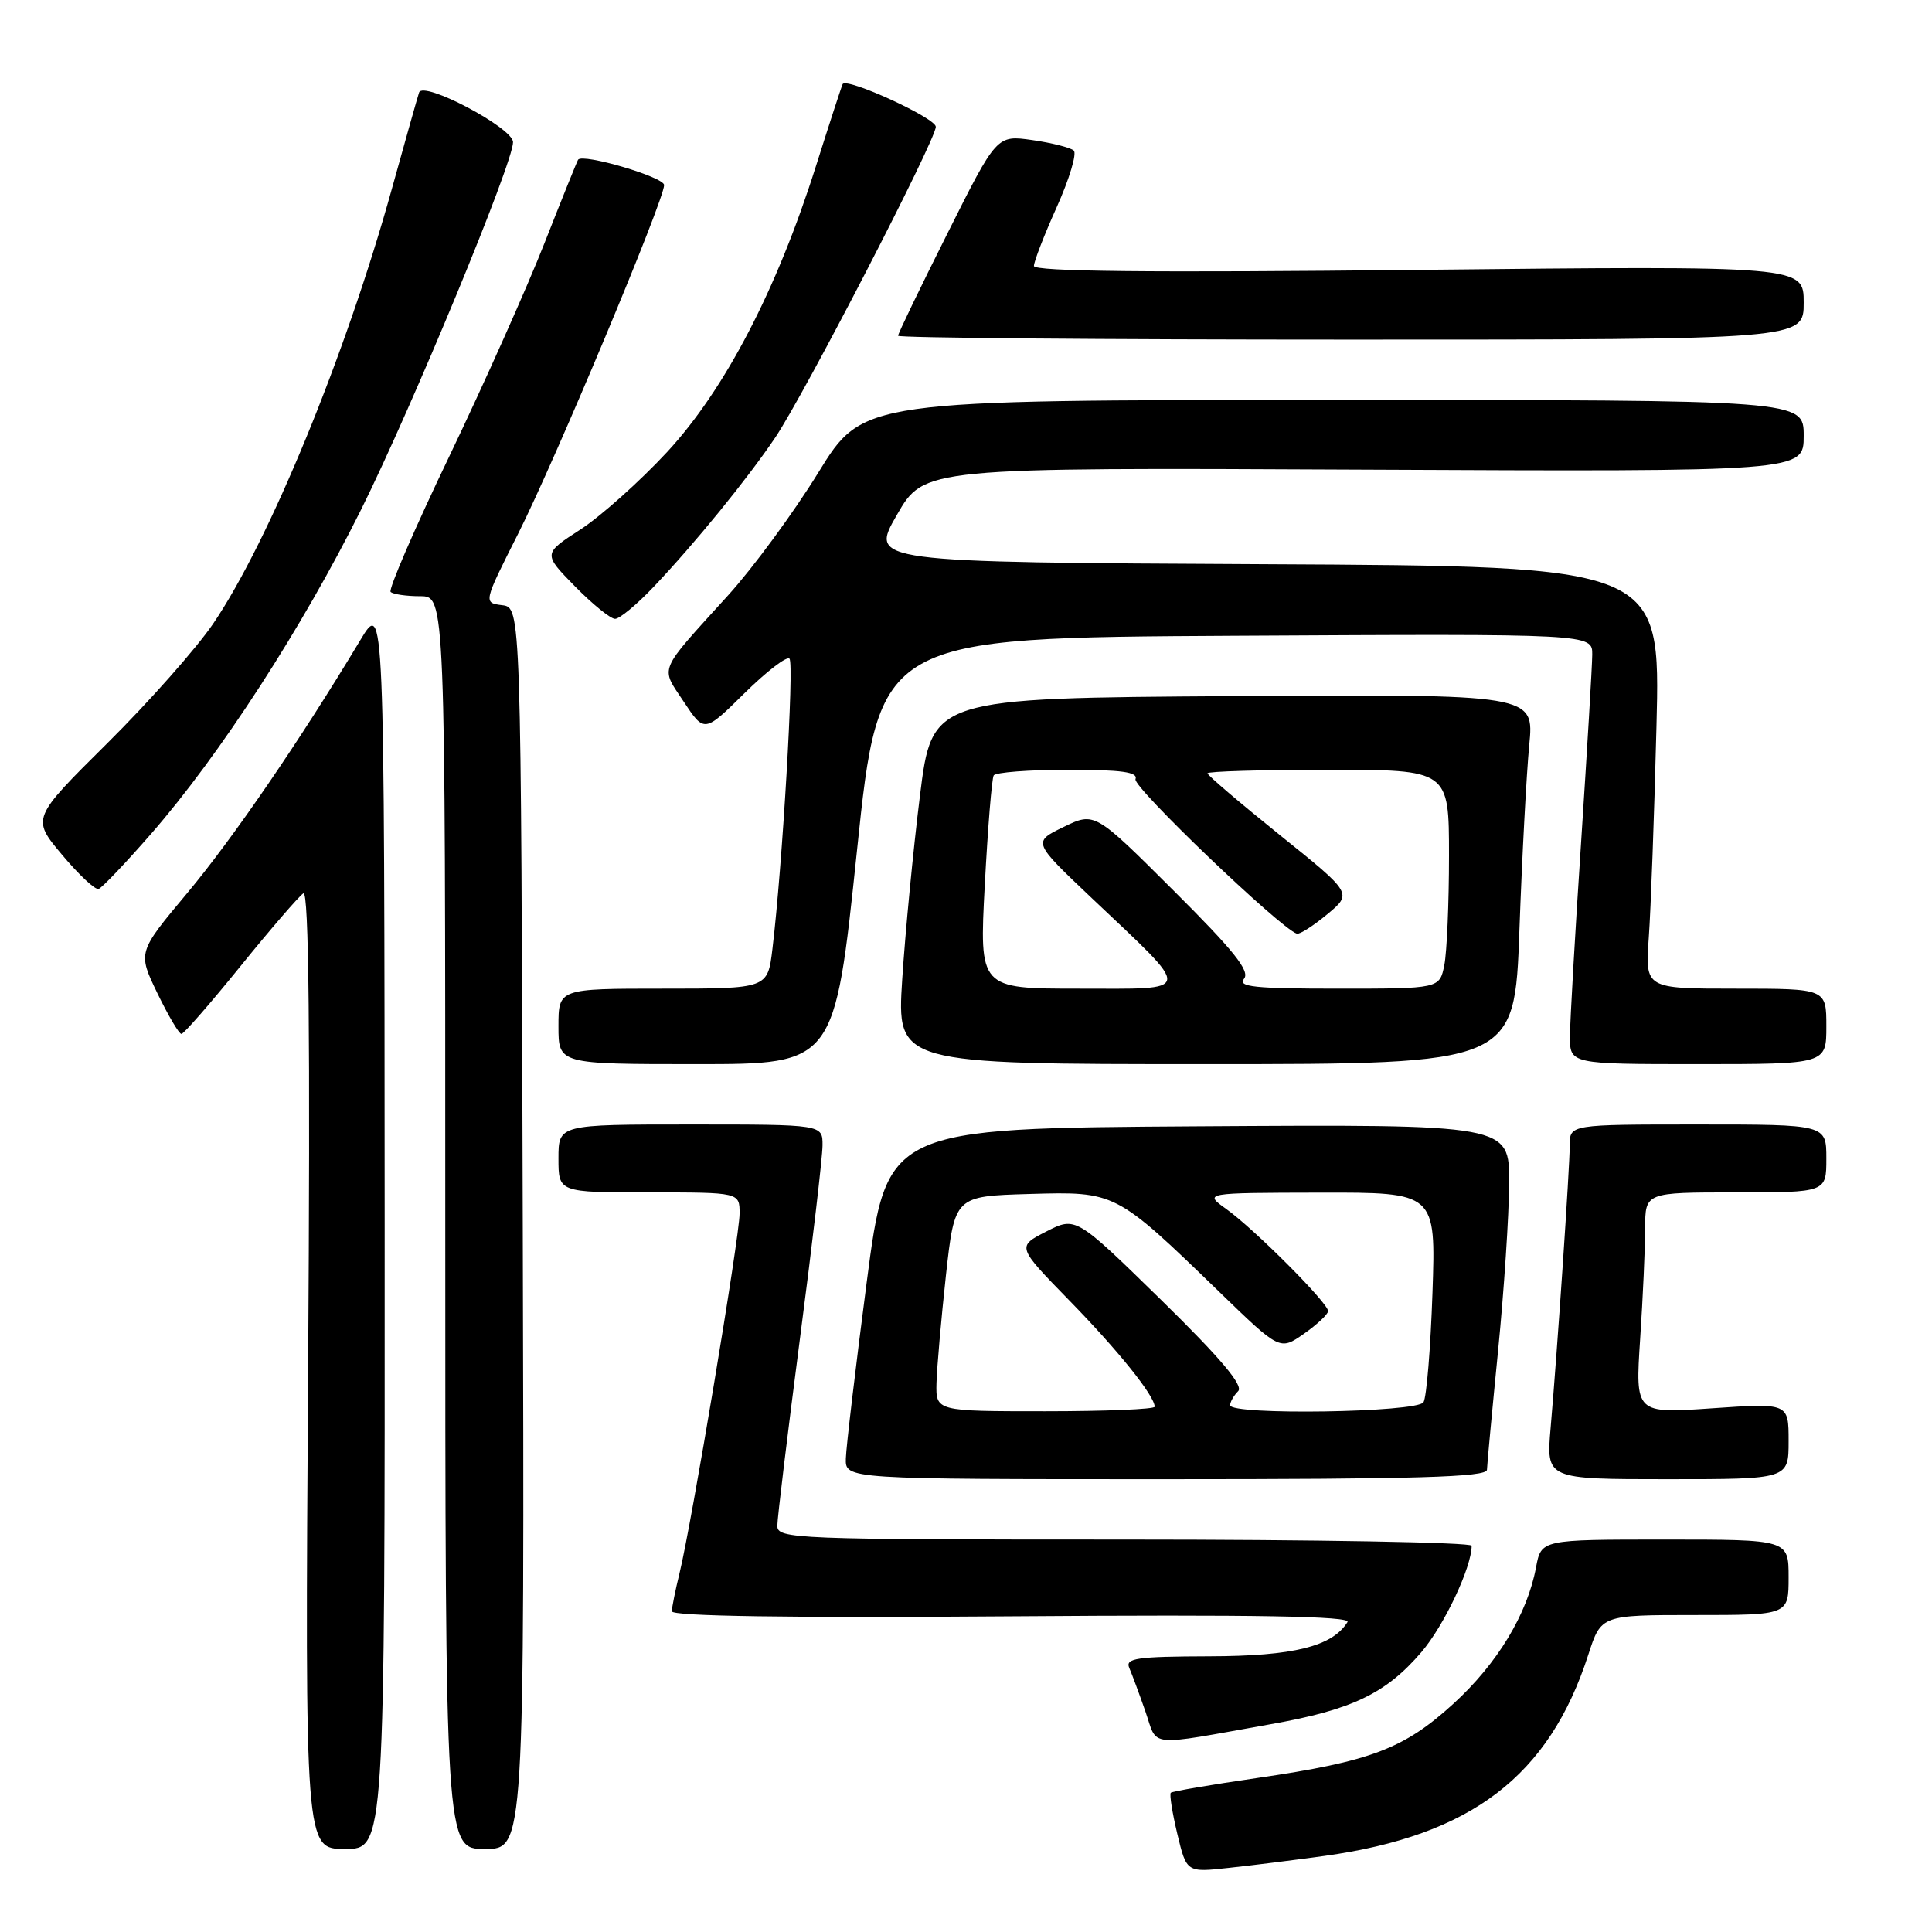 <?xml version="1.0" encoding="UTF-8" standalone="no"?>
<!DOCTYPE svg PUBLIC "-//W3C//DTD SVG 1.1//EN" "http://www.w3.org/Graphics/SVG/1.1/DTD/svg11.dtd" >
<svg xmlns="http://www.w3.org/2000/svg" xmlns:xlink="http://www.w3.org/1999/xlink" version="1.1" viewBox="0 0 256 256">
 <g >
 <path fill="currentColor"
d=" M 175.50 245.92 C 194.95 243.22 205.26 235.36 210.46 219.25 C 212.16 214.00 212.16 214.00 224.58 214.00 C 237.00 214.00 237.00 214.00 237.00 209.00 C 237.00 204.00 237.00 204.00 220.61 204.00 C 204.22 204.00 204.22 204.00 203.53 207.69 C 202.37 213.89 198.41 220.43 192.60 225.74 C 186.04 231.73 181.63 233.40 166.62 235.59 C 160.50 236.48 155.34 237.36 155.14 237.55 C 154.94 237.74 155.33 240.19 156.00 243.00 C 157.23 248.12 157.23 248.12 162.86 247.50 C 165.96 247.17 171.65 246.45 175.50 245.92 Z  M 50.97 162.25 C 50.93 79.50 50.93 79.50 47.72 84.86 C 39.79 98.06 30.85 111.12 24.80 118.35 C 18.24 126.19 18.24 126.19 20.85 131.60 C 22.29 134.57 23.72 137.00 24.04 137.00 C 24.35 137.00 27.88 132.95 31.88 128.01 C 35.88 123.07 39.63 118.73 40.20 118.37 C 40.93 117.93 41.12 137.25 40.83 181.36 C 40.41 245.00 40.41 245.00 45.71 245.00 C 51.00 245.00 51.00 245.00 50.97 162.25 Z  M 69.27 162.75 C 69.04 80.50 69.04 80.50 66.54 80.19 C 64.04 79.87 64.04 79.87 68.67 70.69 C 73.62 60.86 88.00 26.51 88.00 24.52 C 88.00 23.46 77.22 20.29 76.60 21.16 C 76.47 21.35 74.46 26.33 72.14 32.23 C 69.82 38.13 64.16 50.81 59.56 60.41 C 54.95 70.00 51.45 78.11 51.76 78.43 C 52.08 78.74 53.83 79.00 55.67 79.00 C 59.00 79.00 59.00 79.00 59.00 162.00 C 59.00 245.00 59.00 245.00 64.25 245.00 C 69.50 245.00 69.50 245.00 69.27 162.75 Z  M 168.41 228.46 C 179.16 226.55 183.64 224.40 188.34 218.92 C 191.35 215.40 195.00 207.68 195.00 204.82 C 195.00 204.37 174.30 204.00 149.00 204.00 C 105.17 204.00 103.00 203.91 103.00 202.18 C 103.00 201.18 104.35 190.04 105.99 177.43 C 107.64 164.82 108.99 153.26 108.99 151.75 C 109.00 149.00 109.00 149.00 91.50 149.00 C 74.00 149.00 74.00 149.00 74.00 153.50 C 74.00 158.00 74.00 158.00 86.00 158.00 C 98.00 158.00 98.00 158.00 98.00 160.80 C 98.00 163.86 91.62 202.03 90.03 208.50 C 89.49 210.70 89.04 212.95 89.02 213.50 C 89.01 214.16 104.47 214.39 134.11 214.17 C 166.44 213.93 179.03 214.15 178.55 214.93 C 176.54 218.17 171.40 219.44 160.24 219.47 C 150.62 219.50 149.08 219.72 149.63 221.00 C 149.99 221.82 150.95 224.42 151.77 226.77 C 153.45 231.60 151.71 231.43 168.41 228.46 Z  M 197.03 194.75 C 197.05 194.06 197.71 186.97 198.50 179.00 C 199.29 171.03 199.95 161.01 199.97 156.74 C 200.00 148.98 200.00 148.98 158.75 149.24 C 117.50 149.50 117.50 149.50 114.83 170.00 C 113.36 181.28 112.12 191.74 112.08 193.25 C 112.00 196.00 112.00 196.00 154.50 196.00 C 187.82 196.00 197.01 195.73 197.03 194.75 Z  M 237.00 190.95 C 237.00 185.91 237.00 185.91 226.84 186.61 C 216.68 187.31 216.68 187.31 217.33 177.40 C 217.69 171.96 217.99 165.36 217.99 162.75 C 218.00 158.00 218.00 158.00 230.00 158.00 C 242.00 158.00 242.00 158.00 242.00 153.50 C 242.00 149.00 242.00 149.00 225.00 149.00 C 208.00 149.00 208.00 149.00 208.00 151.75 C 207.99 154.75 206.39 178.47 205.46 189.25 C 204.88 196.00 204.88 196.00 220.94 196.00 C 237.00 196.00 237.00 196.00 237.00 190.95 Z  M 113.55 112.75 C 116.50 84.50 116.50 84.50 163.75 84.24 C 211.00 83.98 211.00 83.98 210.98 86.74 C 210.97 88.26 210.30 99.40 209.51 111.50 C 208.71 123.60 208.04 135.19 208.03 137.25 C 208.00 141.00 208.00 141.00 225.00 141.00 C 242.00 141.00 242.00 141.00 242.00 136.00 C 242.00 131.00 242.00 131.00 229.99 131.00 C 217.99 131.00 217.99 131.00 218.47 124.25 C 218.74 120.54 219.20 107.94 219.49 96.26 C 220.03 75.02 220.03 75.02 167.63 74.76 C 115.23 74.50 115.23 74.50 118.84 68.23 C 122.46 61.95 122.46 61.95 180.73 62.23 C 239.00 62.50 239.00 62.50 239.00 57.75 C 239.00 53.00 239.00 53.00 176.68 53.00 C 114.35 53.00 114.35 53.00 108.43 62.62 C 105.17 67.91 99.79 75.23 96.49 78.87 C 87.07 89.26 87.48 88.26 90.60 92.98 C 93.33 97.10 93.33 97.10 98.64 91.86 C 101.56 88.98 104.25 86.91 104.61 87.28 C 105.25 87.91 103.67 114.83 102.35 125.75 C 101.72 131.00 101.72 131.00 87.86 131.00 C 74.00 131.00 74.00 131.00 74.00 136.00 C 74.00 141.00 74.00 141.00 92.30 141.00 C 110.59 141.00 110.59 141.00 113.55 112.75 Z  M 201.33 123.25 C 201.68 113.49 202.27 102.46 202.63 98.74 C 203.29 91.98 203.29 91.98 163.40 92.24 C 123.50 92.50 123.50 92.50 121.89 105.50 C 121.00 112.65 119.95 123.56 119.55 129.75 C 118.83 141.00 118.83 141.00 159.76 141.00 C 200.69 141.00 200.69 141.00 201.33 123.25 Z  M 20.01 110.50 C 29.13 100.05 40.03 83.23 47.86 67.50 C 54.62 53.91 68.02 21.52 67.98 18.83 C 67.96 16.93 56.05 10.65 55.53 12.26 C 55.30 12.94 53.69 18.68 51.93 25.00 C 45.84 46.96 35.68 71.70 28.24 82.65 C 26.03 85.90 19.72 93.03 14.20 98.50 C 4.18 108.44 4.18 108.44 8.22 113.26 C 10.44 115.91 12.62 117.95 13.07 117.79 C 13.53 117.63 16.65 114.35 20.01 110.50 Z  M 86.62 77.75 C 92.05 72.03 99.01 63.49 102.71 58.00 C 106.58 52.27 124.00 18.55 124.00 16.80 C 124.00 15.64 112.22 10.24 111.66 11.14 C 111.54 11.34 109.95 16.22 108.12 22.00 C 102.93 38.41 96.06 51.61 88.40 59.89 C 84.80 63.77 79.63 68.39 76.91 70.16 C 71.95 73.37 71.95 73.37 76.18 77.69 C 78.51 80.06 80.90 82.00 81.50 82.00 C 82.10 82.00 84.40 80.09 86.62 77.75 Z  M 239.00 40.11 C 239.00 35.22 239.00 35.22 188.00 35.76 C 152.49 36.14 137.00 35.98 137.00 35.24 C 137.00 34.66 138.36 31.14 140.03 27.43 C 141.70 23.71 142.71 20.34 142.28 19.95 C 141.85 19.56 139.38 18.93 136.79 18.56 C 132.07 17.89 132.07 17.89 125.54 30.93 C 121.94 38.10 119.00 44.20 119.00 44.49 C 119.00 44.77 146.00 45.00 179.00 45.00 C 239.00 45.00 239.00 45.00 239.00 40.11 Z  M 124.09 183.25 C 124.15 181.19 124.71 174.78 125.34 169.00 C 126.50 158.50 126.50 158.50 136.36 158.21 C 147.84 157.88 147.79 157.85 161.55 171.17 C 169.59 178.96 169.59 178.96 172.78 176.73 C 174.53 175.50 175.97 174.15 175.98 173.73 C 176.01 172.68 166.22 162.87 162.50 160.21 C 159.50 158.06 159.50 158.06 174.88 158.03 C 190.26 158.00 190.26 158.00 189.81 171.31 C 189.56 178.62 189.03 185.15 188.62 185.81 C 187.78 187.17 163.00 187.55 163.00 186.20 C 163.00 185.76 163.48 184.92 164.06 184.34 C 164.80 183.60 161.78 180.01 153.84 172.23 C 142.55 161.19 142.55 161.19 138.64 163.18 C 134.73 165.18 134.73 165.18 141.71 172.34 C 148.18 178.96 153.00 184.97 153.00 186.40 C 153.00 186.73 146.47 187.00 138.50 187.00 C 124.00 187.00 124.00 187.00 124.09 183.25 Z  M 130.49 117.25 C 130.89 109.69 131.42 103.16 131.67 102.75 C 131.91 102.34 136.35 102.00 141.53 102.00 C 148.64 102.00 150.82 102.30 150.46 103.25 C 150.07 104.27 169.60 122.97 171.84 123.72 C 172.20 123.84 174.01 122.69 175.85 121.16 C 179.21 118.38 179.21 118.38 169.60 110.66 C 164.32 106.41 160.00 102.73 160.00 102.47 C 160.00 102.21 167.20 102.00 176.00 102.00 C 192.00 102.00 192.00 102.00 192.00 113.38 C 192.00 119.63 191.72 126.16 191.38 127.88 C 190.75 131.00 190.75 131.00 177.25 131.00 C 166.26 131.00 163.96 130.76 164.84 129.69 C 165.67 128.69 163.52 125.99 155.49 117.99 C 145.05 107.58 145.05 107.58 140.93 109.58 C 136.82 111.57 136.82 111.57 144.66 119.00 C 158.21 131.83 158.33 131.00 142.95 131.00 C 129.76 131.00 129.76 131.00 130.49 117.25 Z "/>
</g>
</svg>